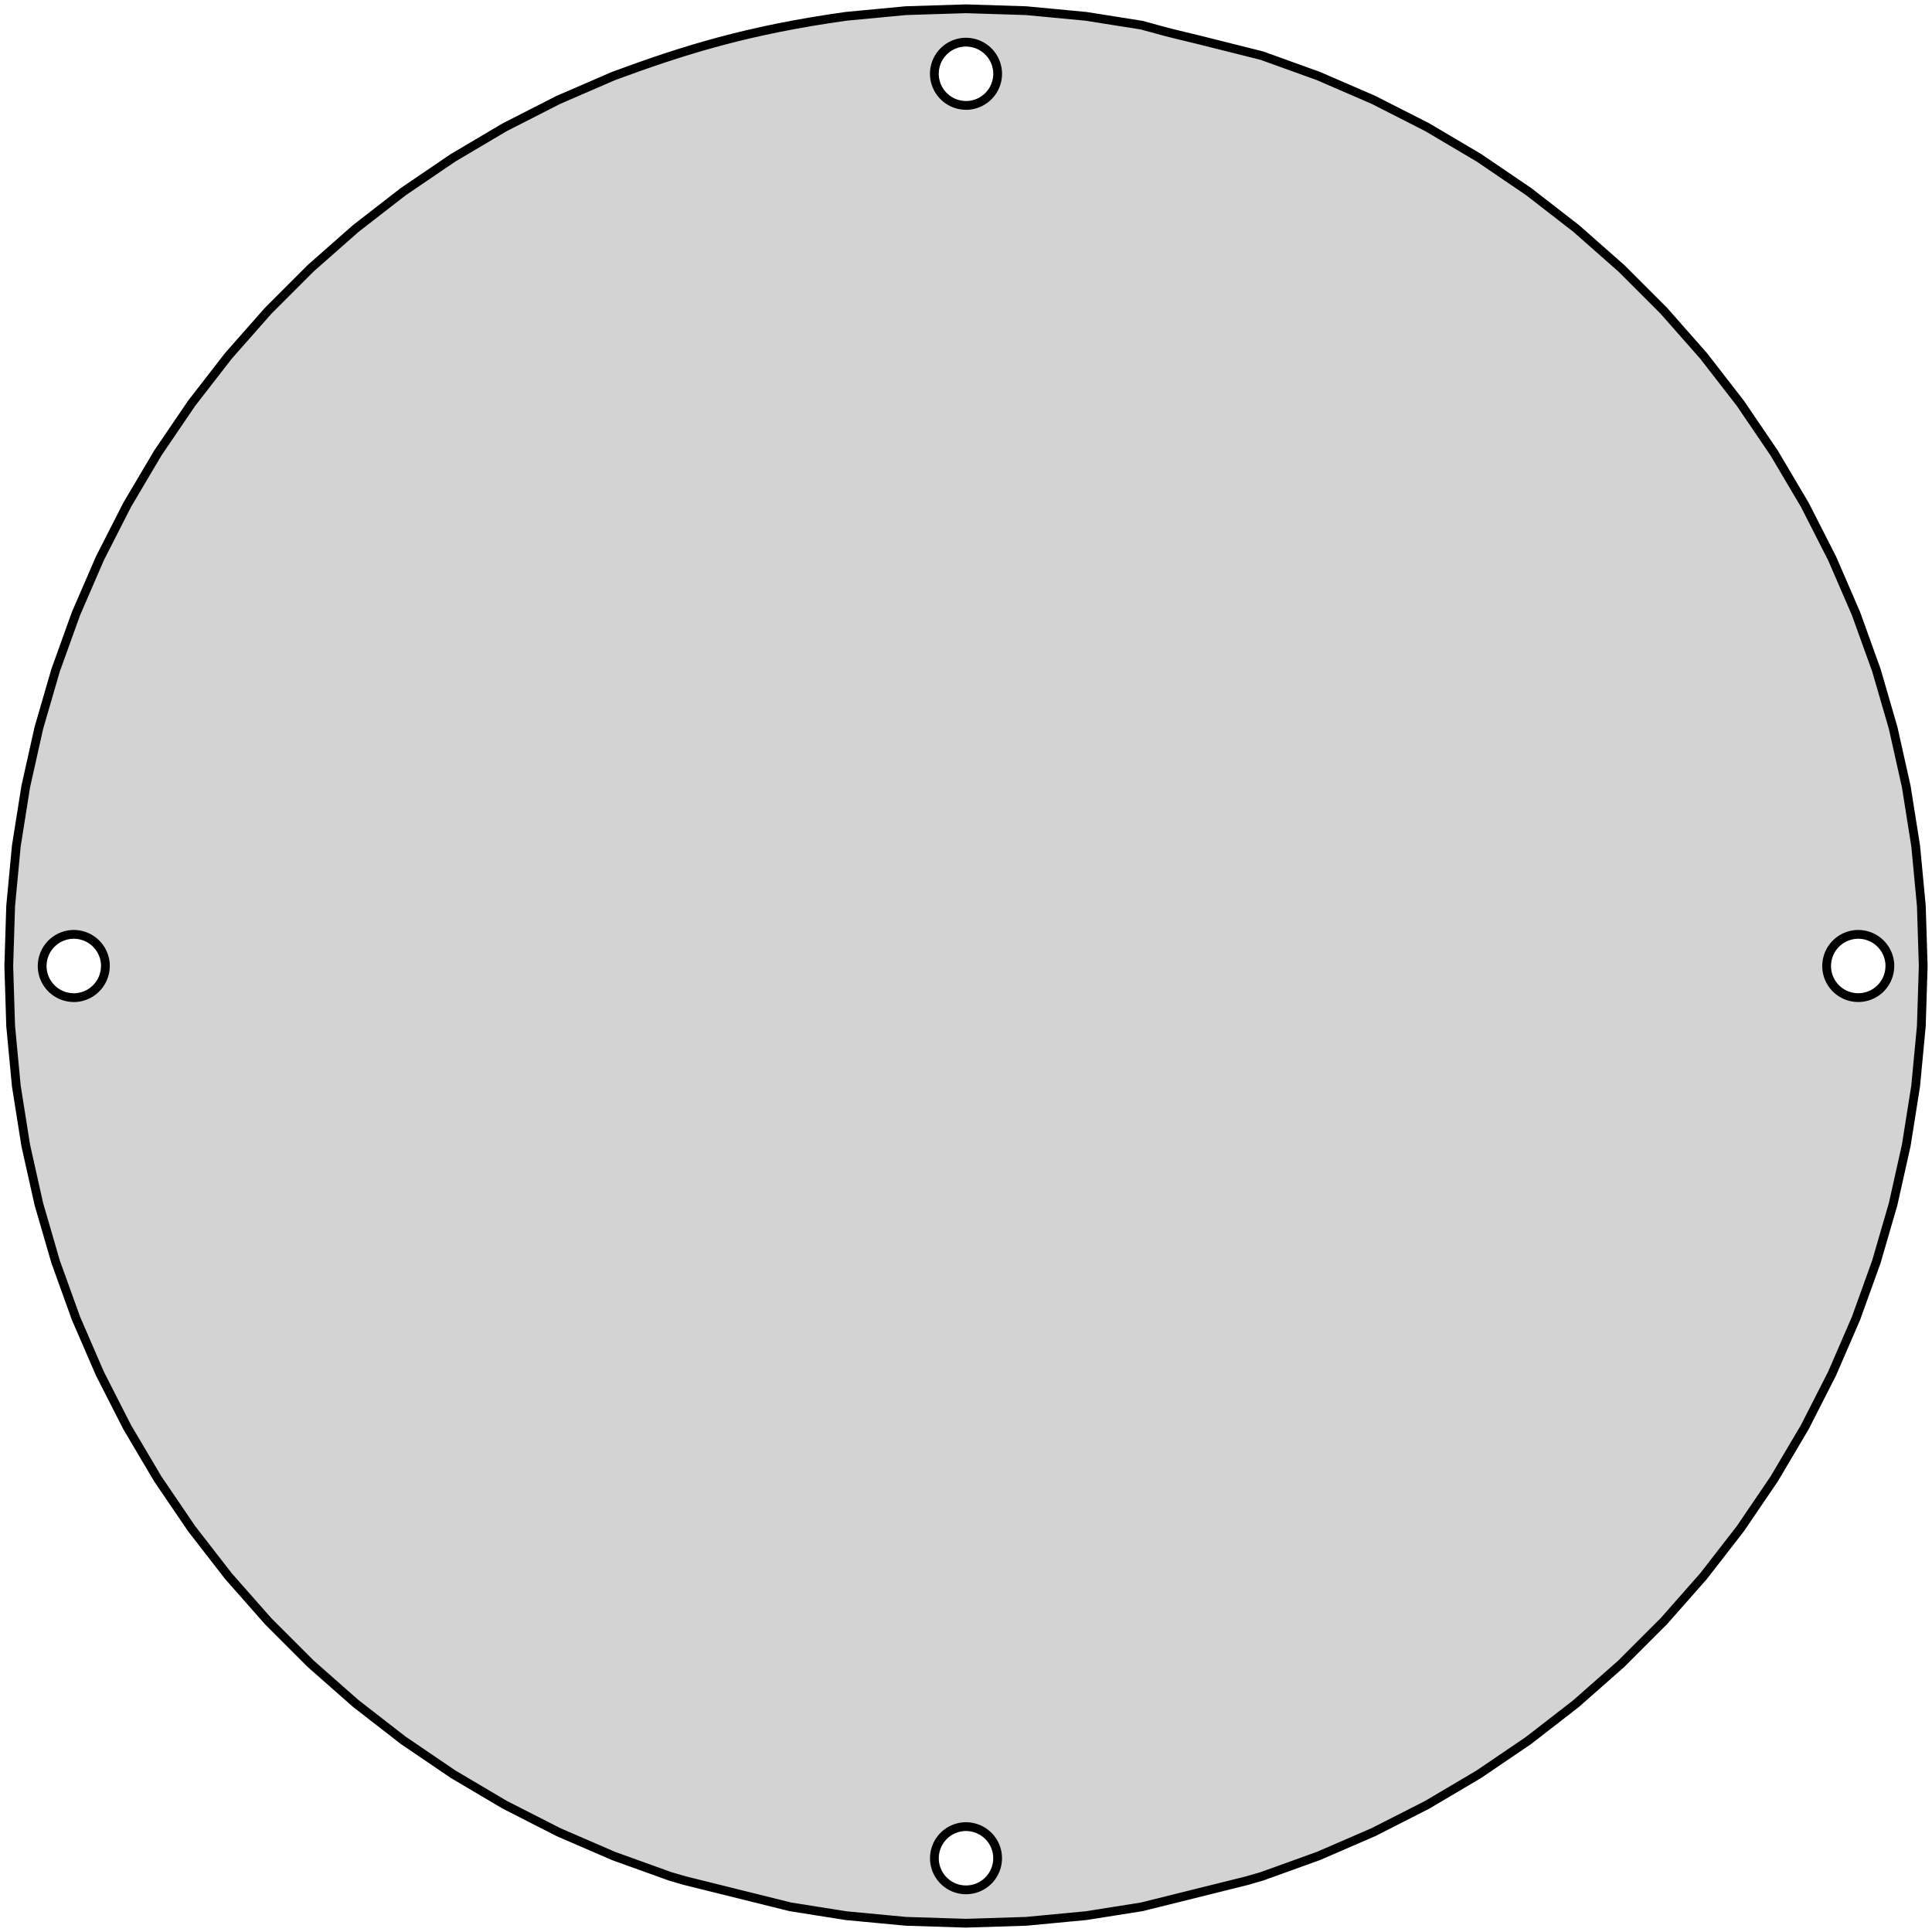 <?xml version="1.0" encoding="UTF-8" standalone="no"?>
<svg
   xmlns:dc="http://purl.org/dc/elements/1.1/"
   xmlns:cc="http://creativecommons.org/ns#"
   xmlns:rdf="http://www.w3.org/1999/02/22-rdf-syntax-ns#"
   xmlns:svg="http://www.w3.org/2000/svg"
   xmlns="http://www.w3.org/2000/svg"
   xmlns:sodipodi="http://sodipodi.sourceforge.net/DTD/sodipodi-0.dtd"
   xmlns:inkscape="http://www.inkscape.org/namespaces/inkscape"
   width="110mm"
   height="110mm"
   viewBox="-55 -55 110 110"
   version="1.1"
   id="svg6"
   sodipodi:docname="ito_plateLid_complete.svg"
   inkscape:version="0.92.2 5c3e80d, 2017-08-06">
  <defs
     id="defs10" />
  <sodipodi:namedview
     pagecolor="#ffffff"
     bordercolor="#666666"
     borderopacity="1"
     objecttolerance="10"
     gridtolerance="10"
     guidetolerance="10"
     inkscape:pageopacity="0"
     inkscape:pageshadow="2"
     inkscape:window-width="1248"
     inkscape:window-height="868"
     id="namedview8"
     showgrid="false"
     inkscape:zoom="1.5433026"
     inkscape:cx="207.87402"
     inkscape:cy="207.87402"
     inkscape:window-x="0"
     inkscape:window-y="0"
     inkscape:window-maximized="0"
     inkscape:current-layer="svg6" />
  <title
     id="title2">OpenSCAD Model</title>
  <path
     d="M 6.831,-54.07 3.422,-54.392 0,-54.5 l -3.422,0.107 -3.409,0.322 c -5.565,0.782 -9.154,1.89 -13.232,3.397 l -3.142,1.36 -3.051,1.554 -2.947,1.743 -2.832,1.925 -2.705,2.098 -2.568,2.264 -2.421,2.421 -2.264,2.568 -2.098,2.705 -1.925,2.832 -1.743,2.947 -1.554,3.051 -1.36,3.142 -1.16,3.221 -0.955,3.288 -0.747,3.341 -0.536,3.382 -0.322,3.409 L -54.5,0 l 0.107,3.422 0.322,3.409 0.536,3.382 0.747,3.341 0.955,3.288 1.16,3.221 1.36,3.142 1.554,3.051 1.743,2.947 1.925,2.832 2.098,2.705 2.264,2.568 2.421,2.421 2.568,2.264 2.705,2.098 2.832,1.925 2.947,1.743 3.051,1.554 3.142,1.36 3.221,1.16 L -16,52.077 c 6,1.491 0,0 6,1.491 l 3.169,0.502 3.409,0.322 L 0,54.5 3.422,54.392 6.831,54.07 10,53.568 c 6,-1.491 0,0 6,-1.491 l 0.841,-0.244 3.221,-1.16 3.142,-1.36 3.051,-1.554 2.947,-1.743 2.832,-1.925 2.705,-2.098 2.568,-2.264 2.421,-2.421 2.264,-2.568 2.098,-2.705 1.925,-2.832 1.743,-2.947 1.554,-3.051 1.36,-3.142 1.16,-3.221 0.955,-3.288 0.747,-3.341 L 54.07,6.831 54.392,3.422 54.5,0 l -0.107,-3.422 -0.322,-3.409 -0.536,-3.382 -0.747,-3.341 -0.955,-3.288 -1.16,-3.221 -1.36,-3.142 -1.554,-3.051 -1.743,-2.947 -1.925,-2.832 -2.098,-2.705 -2.264,-2.568 -2.421,-2.421 -2.568,-2.264 -2.705,-2.098 -2.832,-1.925 -2.947,-1.743 -3.051,-1.554 -3.142,-1.36 -3.221,-1.16 C 10,-53.568 13.163,-52.7 10,-53.568 Z m -6.944,5.067 -0.113,-0.011 -0.112,-0.018 -0.11,-0.025 -0.109,-0.032 -0.106,-0.038 -0.104,-0.045 -0.101,-0.051 -0.097,-0.058 -0.094,-0.064 -0.089,-0.069 -0.085,-0.075 -0.08,-0.08 -0.075,-0.085 -0.069,-0.089 -0.064,-0.093 -0.058,-0.097 -0.051,-0.101 -0.045,-0.104 -0.038,-0.106 -0.032,-0.109 -0.025,-0.11 -0.018,-0.112 -0.011,-0.113 -0.004,-0.113 0.004,-0.113 0.011,-0.113 0.018,-0.112 0.025,-0.11 0.032,-0.109 0.038,-0.106 0.045,-0.104 0.051,-0.101 0.058,-0.097 0.064,-0.093 0.069,-0.089 0.075,-0.085 0.08,-0.08 0.085,-0.075 0.089,-0.069 0.094,-0.064 0.097,-0.058 0.101,-0.051 0.104,-0.045 0.106,-0.038 0.109,-0.032 0.11,-0.025 0.112,-0.018 0.113,-0.011 L 0,-52.6 l 0.113,0.004 0.113,0.011 0.112,0.018 0.11,0.025 0.109,0.032 0.106,0.038 0.104,0.045 0.101,0.051 0.097,0.058 0.094,0.064 0.089,0.069 0.085,0.075 0.08,0.08 0.075,0.085 0.069,0.089 0.064,0.093 0.058,0.097 0.051,0.101 0.045,0.104 0.038,0.106 0.032,0.109 0.025,0.11 0.018,0.112 0.011,0.113 0.004,0.113 -0.004,0.113 -0.011,0.113 -0.018,0.112 -0.025,0.11 -0.032,0.109 -0.038,0.106 -0.045,0.104 -0.051,0.101 -0.058,0.097 -0.064,0.093 -0.069,0.089 -0.075,0.085 -0.08,0.08 -0.085,0.075 -0.089,0.069 -0.094,0.064 -0.097,0.058 -0.101,0.051 -0.104,0.045 -0.106,0.038 -0.109,0.032 -0.11,0.025 -0.112,0.018 -0.113,0.011 L 0,-49 Z M -50.913,1.796 -51.026,1.786 -51.137,1.768 -51.248,1.743 -51.356,1.712 -51.463,1.674 -51.566,1.629 -51.667,1.577 -51.764,1.52 -51.858,1.456 -51.947,1.387 -52.032,1.312 -52.112,1.232 -52.187,1.147 -52.256,1.058 -52.32,0.964 -52.377,0.867 -52.429,0.766 -52.474,0.663 -52.512,0.556 -52.543,0.448 -52.568,0.337 -52.586,0.226 -52.596,0.113 -52.6,0 l 0.004,-0.113 0.011,-0.113 0.018,-0.112 0.025,-0.11 0.032,-0.109 0.038,-0.106 0.045,-0.104 0.051,-0.101 0.058,-0.097 0.064,-0.094 0.069,-0.089 0.075,-0.085 0.08,-0.08 0.085,-0.075 0.089,-0.069 0.093,-0.064 0.097,-0.058 0.101,-0.051 0.104,-0.045 0.106,-0.038 0.109,-0.032 0.11,-0.025 0.112,-0.018 0.113,-0.011 0.113,-0.004 0.113,0.004 0.113,0.011 0.112,0.018 0.11,0.025 0.109,0.032 0.106,0.038 0.104,0.045 0.101,0.051 0.097,0.058 0.093,0.064 0.089,0.069 0.085,0.075 0.08,0.08 0.075,0.085 0.069,0.089 0.064,0.094 0.058,0.097 0.051,0.101 0.045,0.104 0.038,0.106 0.032,0.109 0.025,0.11 0.018,0.112 0.011,0.113 L -49,0 l -0.004,0.113 -0.011,0.113 -0.018,0.112 -0.025,0.11 -0.032,0.109 -0.038,0.106 -0.045,0.104 -0.051,0.101 -0.058,0.097 -0.064,0.094 -0.069,0.089 -0.075,0.085 -0.08,0.08 -0.085,0.075 -0.089,0.069 -0.093,0.064 -0.097,0.058 -0.101,0.051 -0.104,0.045 -0.106,0.038 -0.109,0.032 -0.11,0.025 -0.112,0.018 -0.113,0.011 -0.113,0.004 z m 101.6,0 L 50.574,1.786 50.463,1.768 50.352,1.743 50.244,1.712 50.137,1.674 50.034,1.629 49.933,1.577 49.836,1.52 49.742,1.456 49.653,1.387 49.568,1.312 49.488,1.232 49.413,1.147 49.344,1.058 49.28,0.964 49.223,0.867 49.171,0.766 49.126,0.663 49.088,0.556 49.056,0.448 49.032,0.337 49.014,0.226 49.004,0.113 49,0 l 0.004,-0.113 0.011,-0.113 0.018,-0.112 0.025,-0.11 0.032,-0.109 0.038,-0.106 0.045,-0.104 0.051,-0.101 0.058,-0.097 0.064,-0.094 0.069,-0.089 0.075,-0.085 0.08,-0.08 0.085,-0.075 0.089,-0.069 0.093,-0.064 0.097,-0.058 0.101,-0.051 0.104,-0.045 0.106,-0.038 0.109,-0.032 0.11,-0.025 0.112,-0.018 0.113,-0.011 0.113,-0.004 0.113,0.004 0.113,0.011 0.112,0.018 0.11,0.025 0.109,0.032 0.106,0.038 0.104,0.045 0.101,0.051 0.097,0.058 0.093,0.064 0.089,0.069 0.085,0.075 0.08,0.08 0.075,0.085 0.069,0.089 0.064,0.094 0.058,0.097 0.051,0.101 0.045,0.104 0.038,0.106 0.032,0.109 0.025,0.11 0.018,0.112 0.011,0.113 L 52.6,0 52.596,0.113 52.586,0.226 52.568,0.337 52.543,0.448 52.512,0.556 52.474,0.663 52.429,0.766 52.377,0.867 52.32,0.964 52.256,1.058 52.187,1.147 52.112,1.232 52.032,1.312 51.947,1.387 51.858,1.456 51.764,1.52 51.667,1.577 51.566,1.629 51.463,1.674 51.356,1.712 51.248,1.743 51.137,1.768 51.026,1.786 50.913,1.796 50.8,1.8 Z M -0.113,52.596 -0.226,52.586 -0.337,52.568 -0.448,52.543 -0.556,52.512 -0.663,52.474 -0.766,52.429 -0.867,52.377 -0.964,52.32 -1.058,52.256 -1.147,52.187 -1.232,52.112 -1.312,52.032 -1.387,51.947 -1.456,51.858 -1.52,51.764 -1.577,51.667 -1.629,51.566 -1.674,51.463 -1.712,51.356 -1.743,51.248 -1.768,51.137 -1.786,51.026 -1.796,50.913 -1.8,50.8 l 0.004,-0.113 0.011,-0.113 0.018,-0.112 0.025,-0.11 0.032,-0.109 0.038,-0.106 0.045,-0.104 0.051,-0.101 0.058,-0.097 0.064,-0.093 0.069,-0.089 0.075,-0.085 0.08,-0.08 0.085,-0.075 0.089,-0.069 0.094,-0.064 0.097,-0.058 0.101,-0.051 0.104,-0.045 0.106,-0.038 0.109,-0.032 0.11,-0.025 0.112,-0.018 0.113,-0.011 L 0,49 l 0.113,0.004 0.113,0.011 0.112,0.018 0.11,0.025 0.109,0.032 0.106,0.038 0.104,0.045 0.101,0.051 0.097,0.058 0.094,0.064 0.089,0.069 0.085,0.075 0.08,0.08 0.075,0.085 0.069,0.089 0.064,0.093 0.058,0.097 0.051,0.101 0.045,0.104 0.038,0.106 0.032,0.109 0.025,0.11 L 1.786,50.574 1.796,50.687 1.8,50.8 1.796,50.913 1.786,51.026 1.768,51.137 1.743,51.248 1.712,51.356 1.674,51.463 1.629,51.566 1.577,51.667 1.52,51.764 1.456,51.858 1.387,51.947 1.312,52.032 1.232,52.112 1.147,52.187 1.058,52.256 0.964,52.32 0.867,52.377 0.766,52.429 0.663,52.474 0.556,52.512 0.448,52.543 0.337,52.568 0.226,52.586 0.113,52.596 0,52.6 Z"
     id="path4"
     inkscape:connector-curvature="0"
     style="fill:#d3d3d3;stroke:#000000;stroke-width:0.5"
     sodipodi:nodetypes="ccccccccccccccccccccccccccccccccccccccccccccccccccccccccccccccccccccccccccccccccccccccccccccccccccccccccccccccccccccccccccccccccccccccccccccccccccccccccccccccccccccccccccccccccccccccccccccccccccccccccccccccccccccccccccccccccccccccccccccccccccccccccccccccccccccccccccccccccccccccccccccccccccccccccccccccccccccccccccccccccccccccccccccccccccccccccccccccccccccccccccccccccccccccccccccccccccccccccccccccccccccccccccccccccccccccccccccccccccccccccccccccccccccccccccccccccccccccccccccccccccccccccccccccccccccc" />
</svg>
